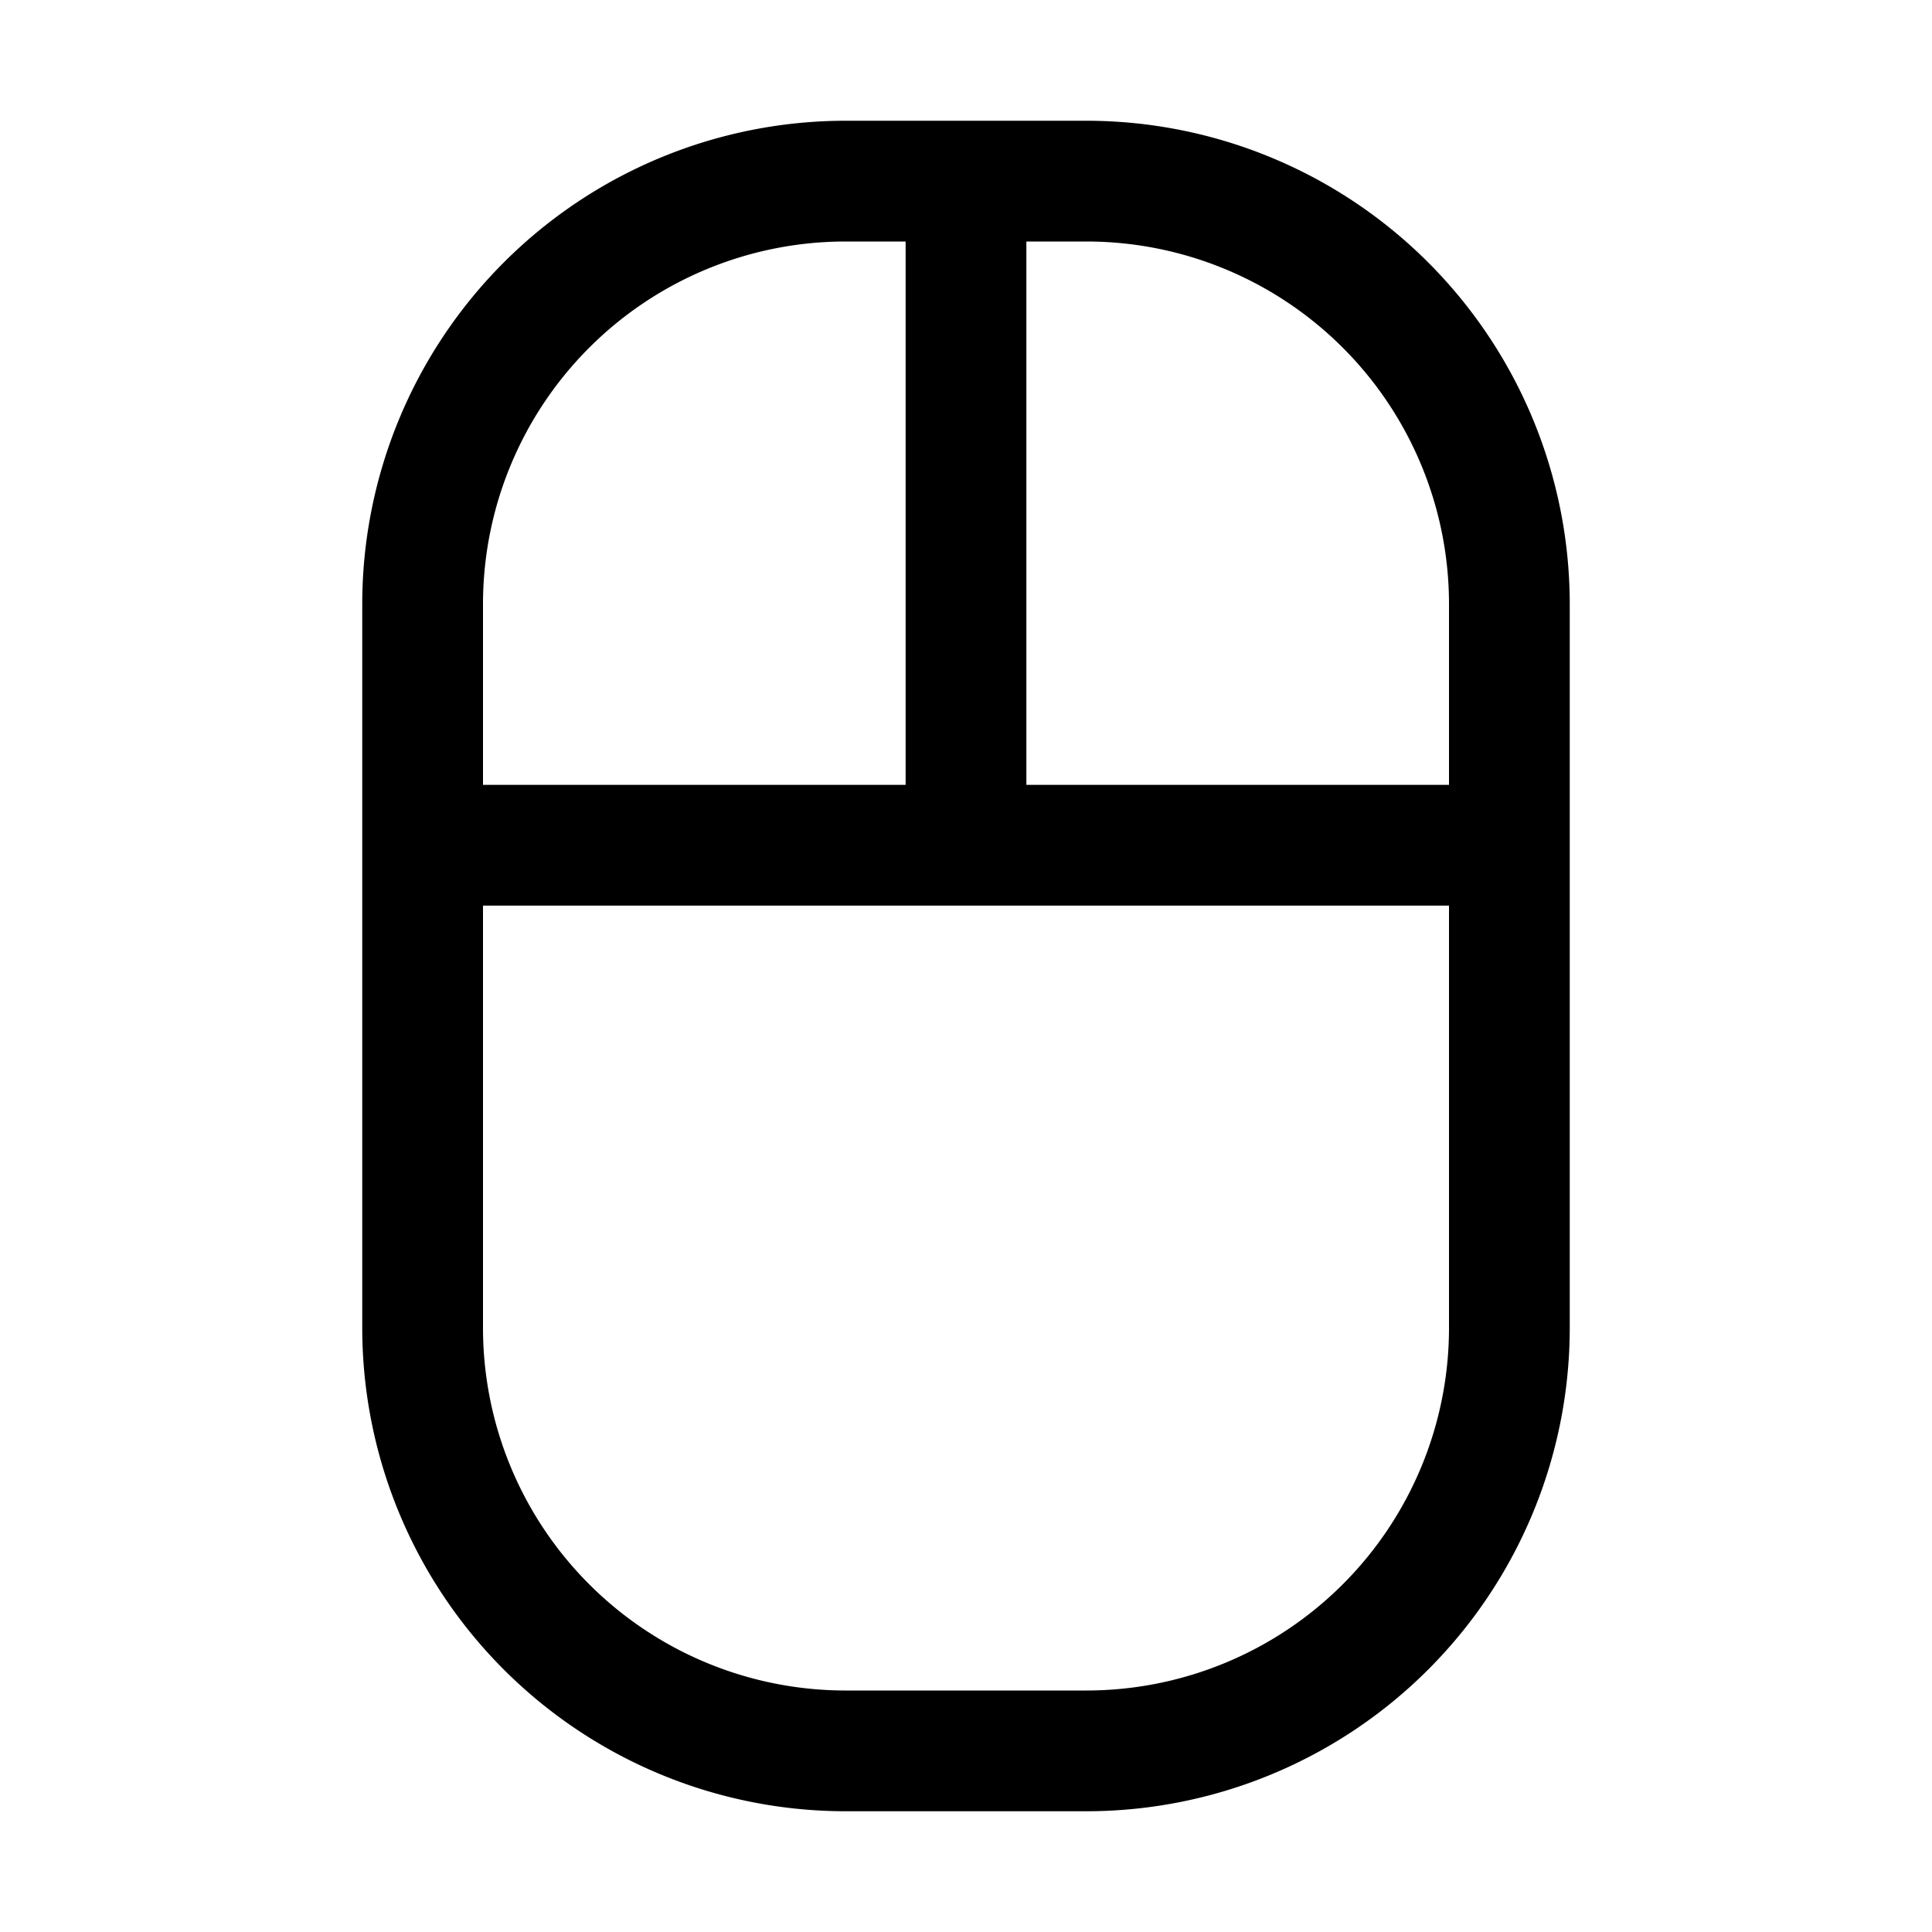 <svg fill="currentColor" height="32" stroke-width="1.0" viewBox="0 0 256 256" width="32" xmlns="http://www.w3.org/2000/svg">
<path d="M144,16H112A64.07,64.07,0,0,0,48,80v96a64.07,64.07,0,0,0,64,64h32a64.07,64.07,0,0,0,64-64V80A64.07,64.07,0,0,0,144,16Zm48,64v24H136V32h8A48.05,48.05,0,0,1,192,80ZM112,32h8v72H64V80A48.05,48.05,0,0,1,112,32Zm32,192H112a48.05,48.05,0,0,1-48-48V120H192v56A48.05,48.05,0,0,1,144,224Z"></path>
</svg>
